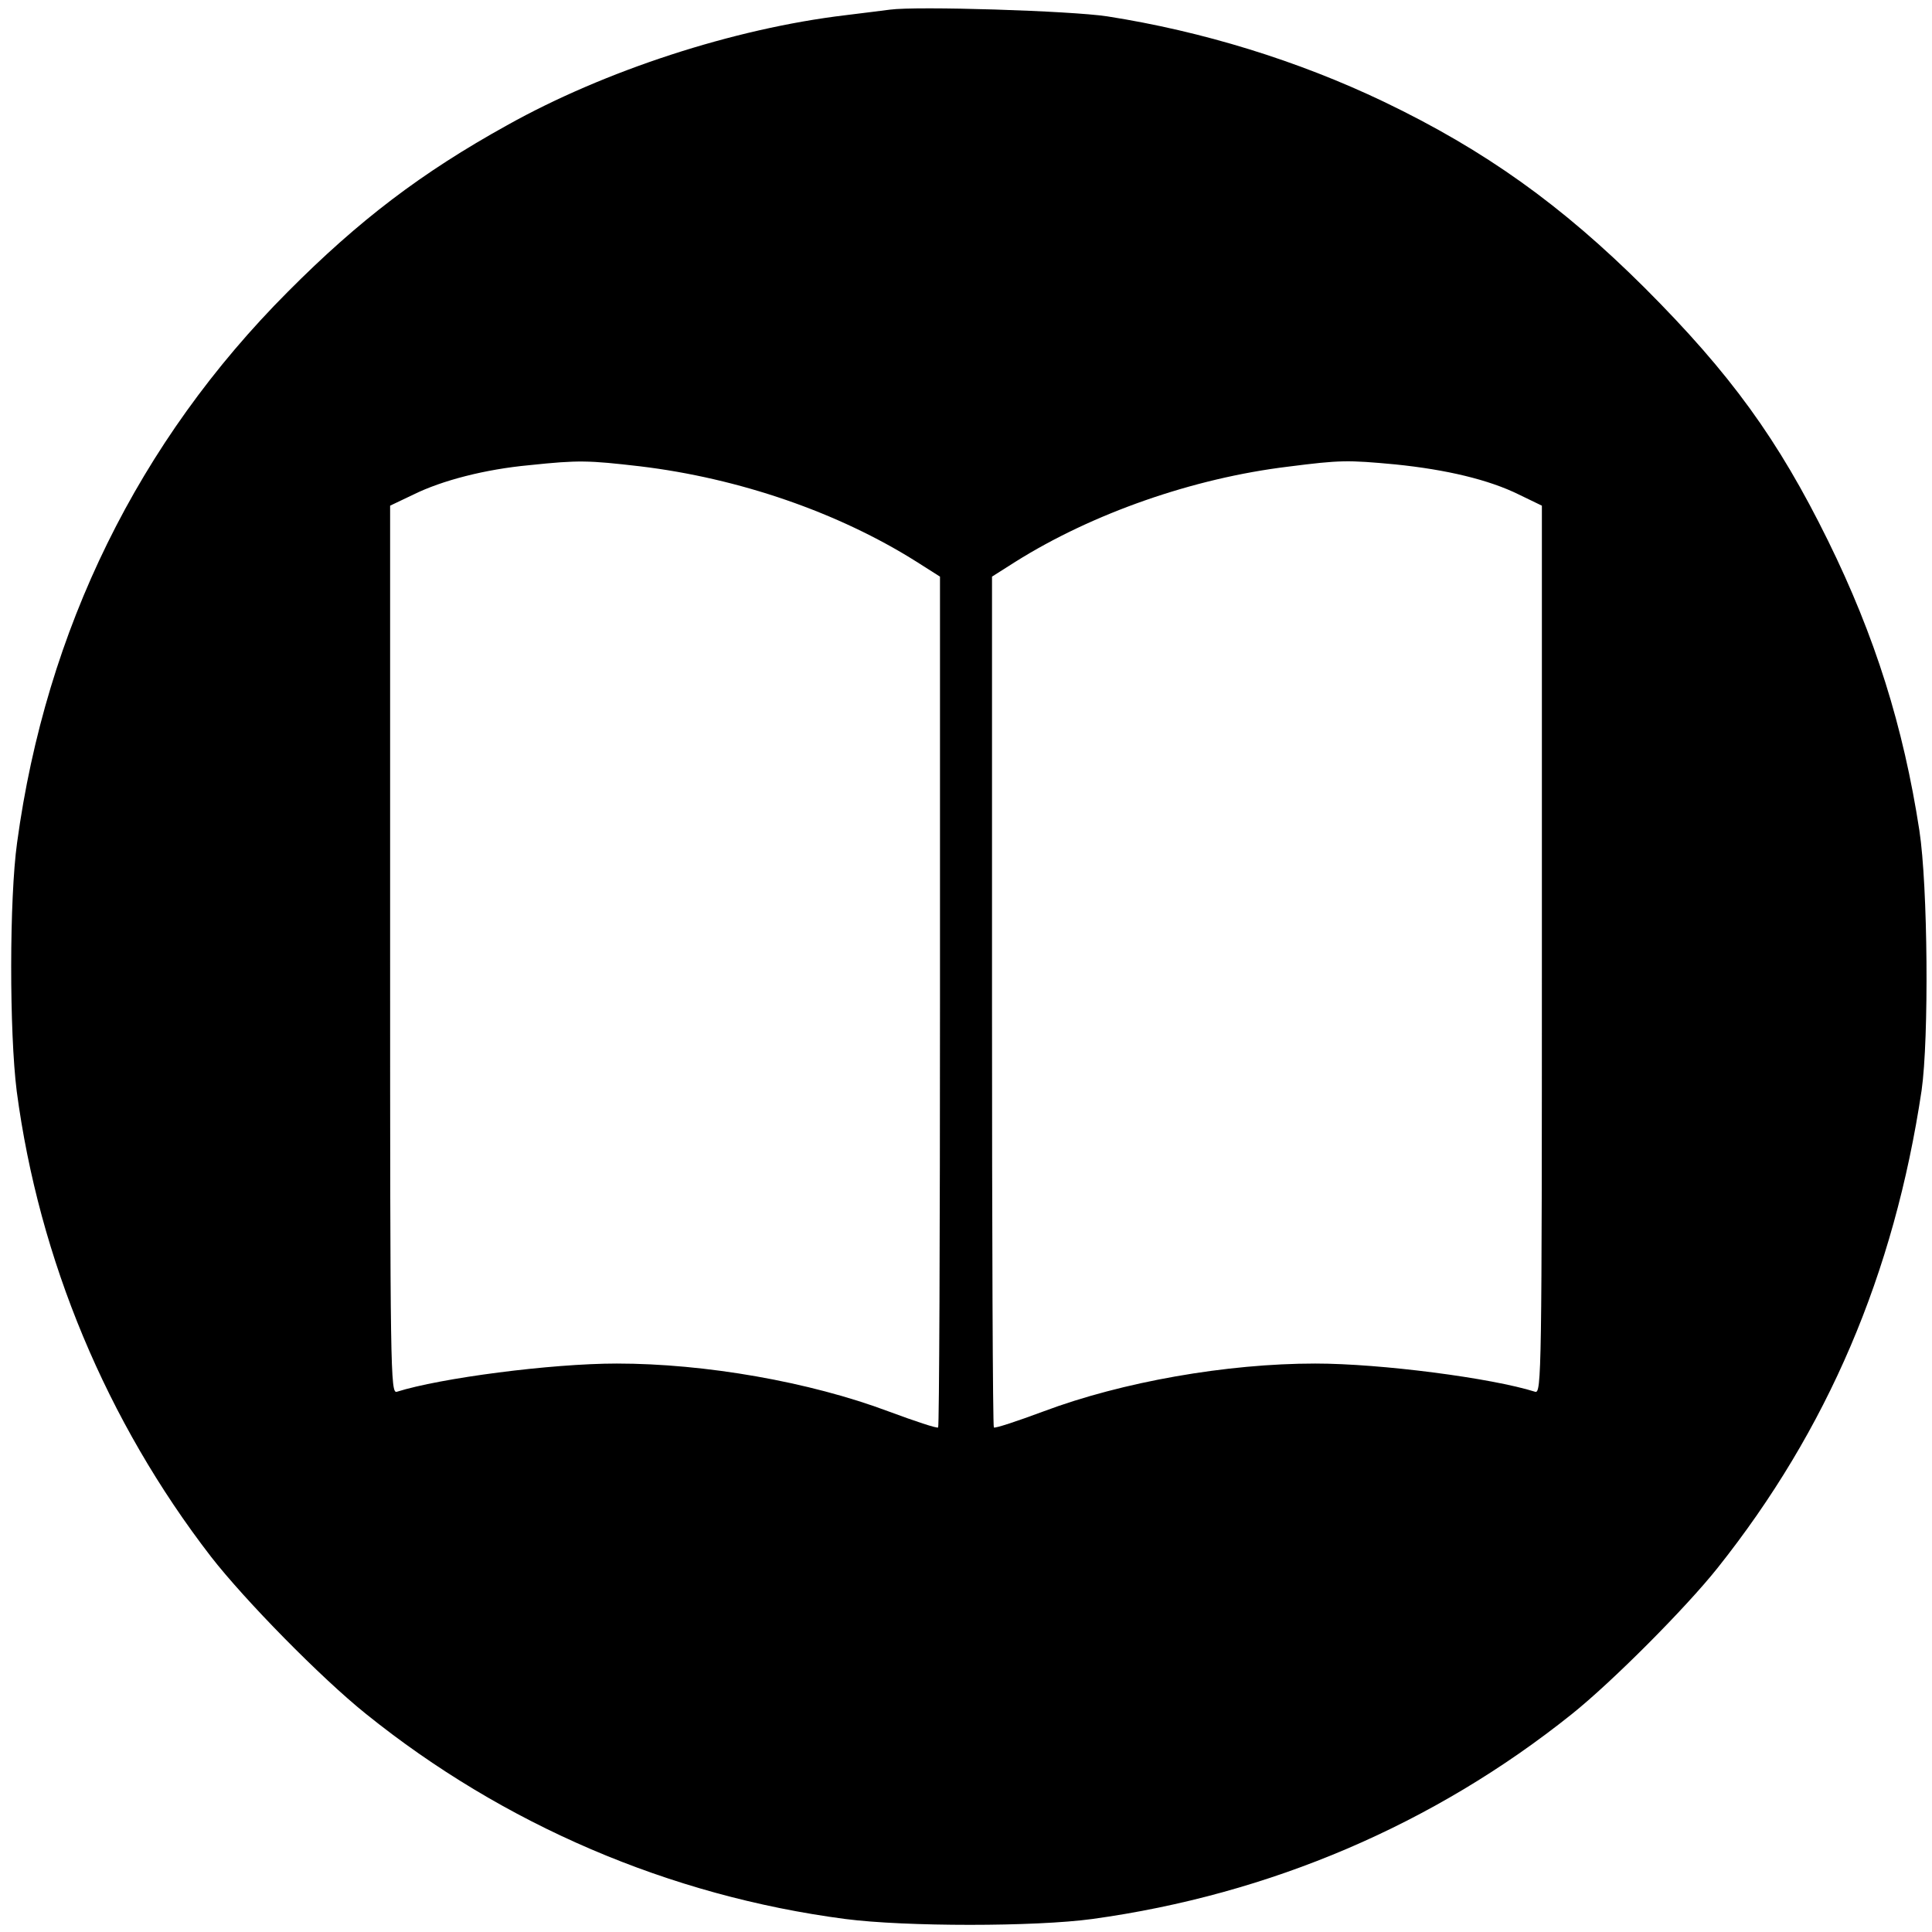 <?xml version="1.0" standalone="no"?>
<!DOCTYPE svg PUBLIC "-//W3C//DTD SVG 20010904//EN"
 "http://www.w3.org/TR/2001/REC-SVG-20010904/DTD/svg10.dtd">
<svg version="1.0" xmlns="http://www.w3.org/2000/svg"
 width="520pt" height="520pt" viewBox="0 0 520 520"
 preserveAspectRatio="xMidYMid meet">
<g transform="translate(0,520) scale(0.1,-0.1)"
fill="#000000" stroke="none">
<path d="M2395 5174 c-16 -2 -70 -9 -120 -15 -301 -36 -647 -149 -910 -296
-231 -128 -399 -256 -590 -448 -402 -403 -651 -909 -729 -1483 -21 -151 -21
-510 -1 -669 60 -453 242 -889 523 -1253 91 -117 296 -326 417 -423 370 -298
817 -490 1290 -552 162 -21 511 -21 665 0 479 66 920 255 1290 551 110 88 307
286 393 394 296 372 475 791 549 1285 20 140 17 550 -6 700 -43 279 -119 522
-246 780 -134 272 -262 449 -494 681 -222 221 -428 369 -701 500 -232 111
-489 190 -745 230 -99 15 -512 28 -585 18z m-673 -1229 c267 -32 534 -124 745
-257 l63 -40 0 -1142 c0 -629 -2 -1145 -5 -1148 -3 -3 -63 17 -133 43 -213 80
-494 129 -732 129 -177 0 -475 -39 -592 -76 -17 -5 -18 52 -18 1190 l0 1195
63 30 c77 38 193 68 312 79 133 14 158 13 297 -3z m2034 5 c137 -14 251 -41
332 -81 l62 -30 0 -1195 c0 -1138 -1 -1195 -18 -1190 -117 37 -415 76 -592 76
-238 0 -519 -49 -732 -129 -70 -26 -130 -46 -133 -43 -3 3 -5 519 -5 1148 l0
1142 63 40 c207 130 478 225 734 256 141 18 160 18 289 6z"/>
</g>
</svg>
